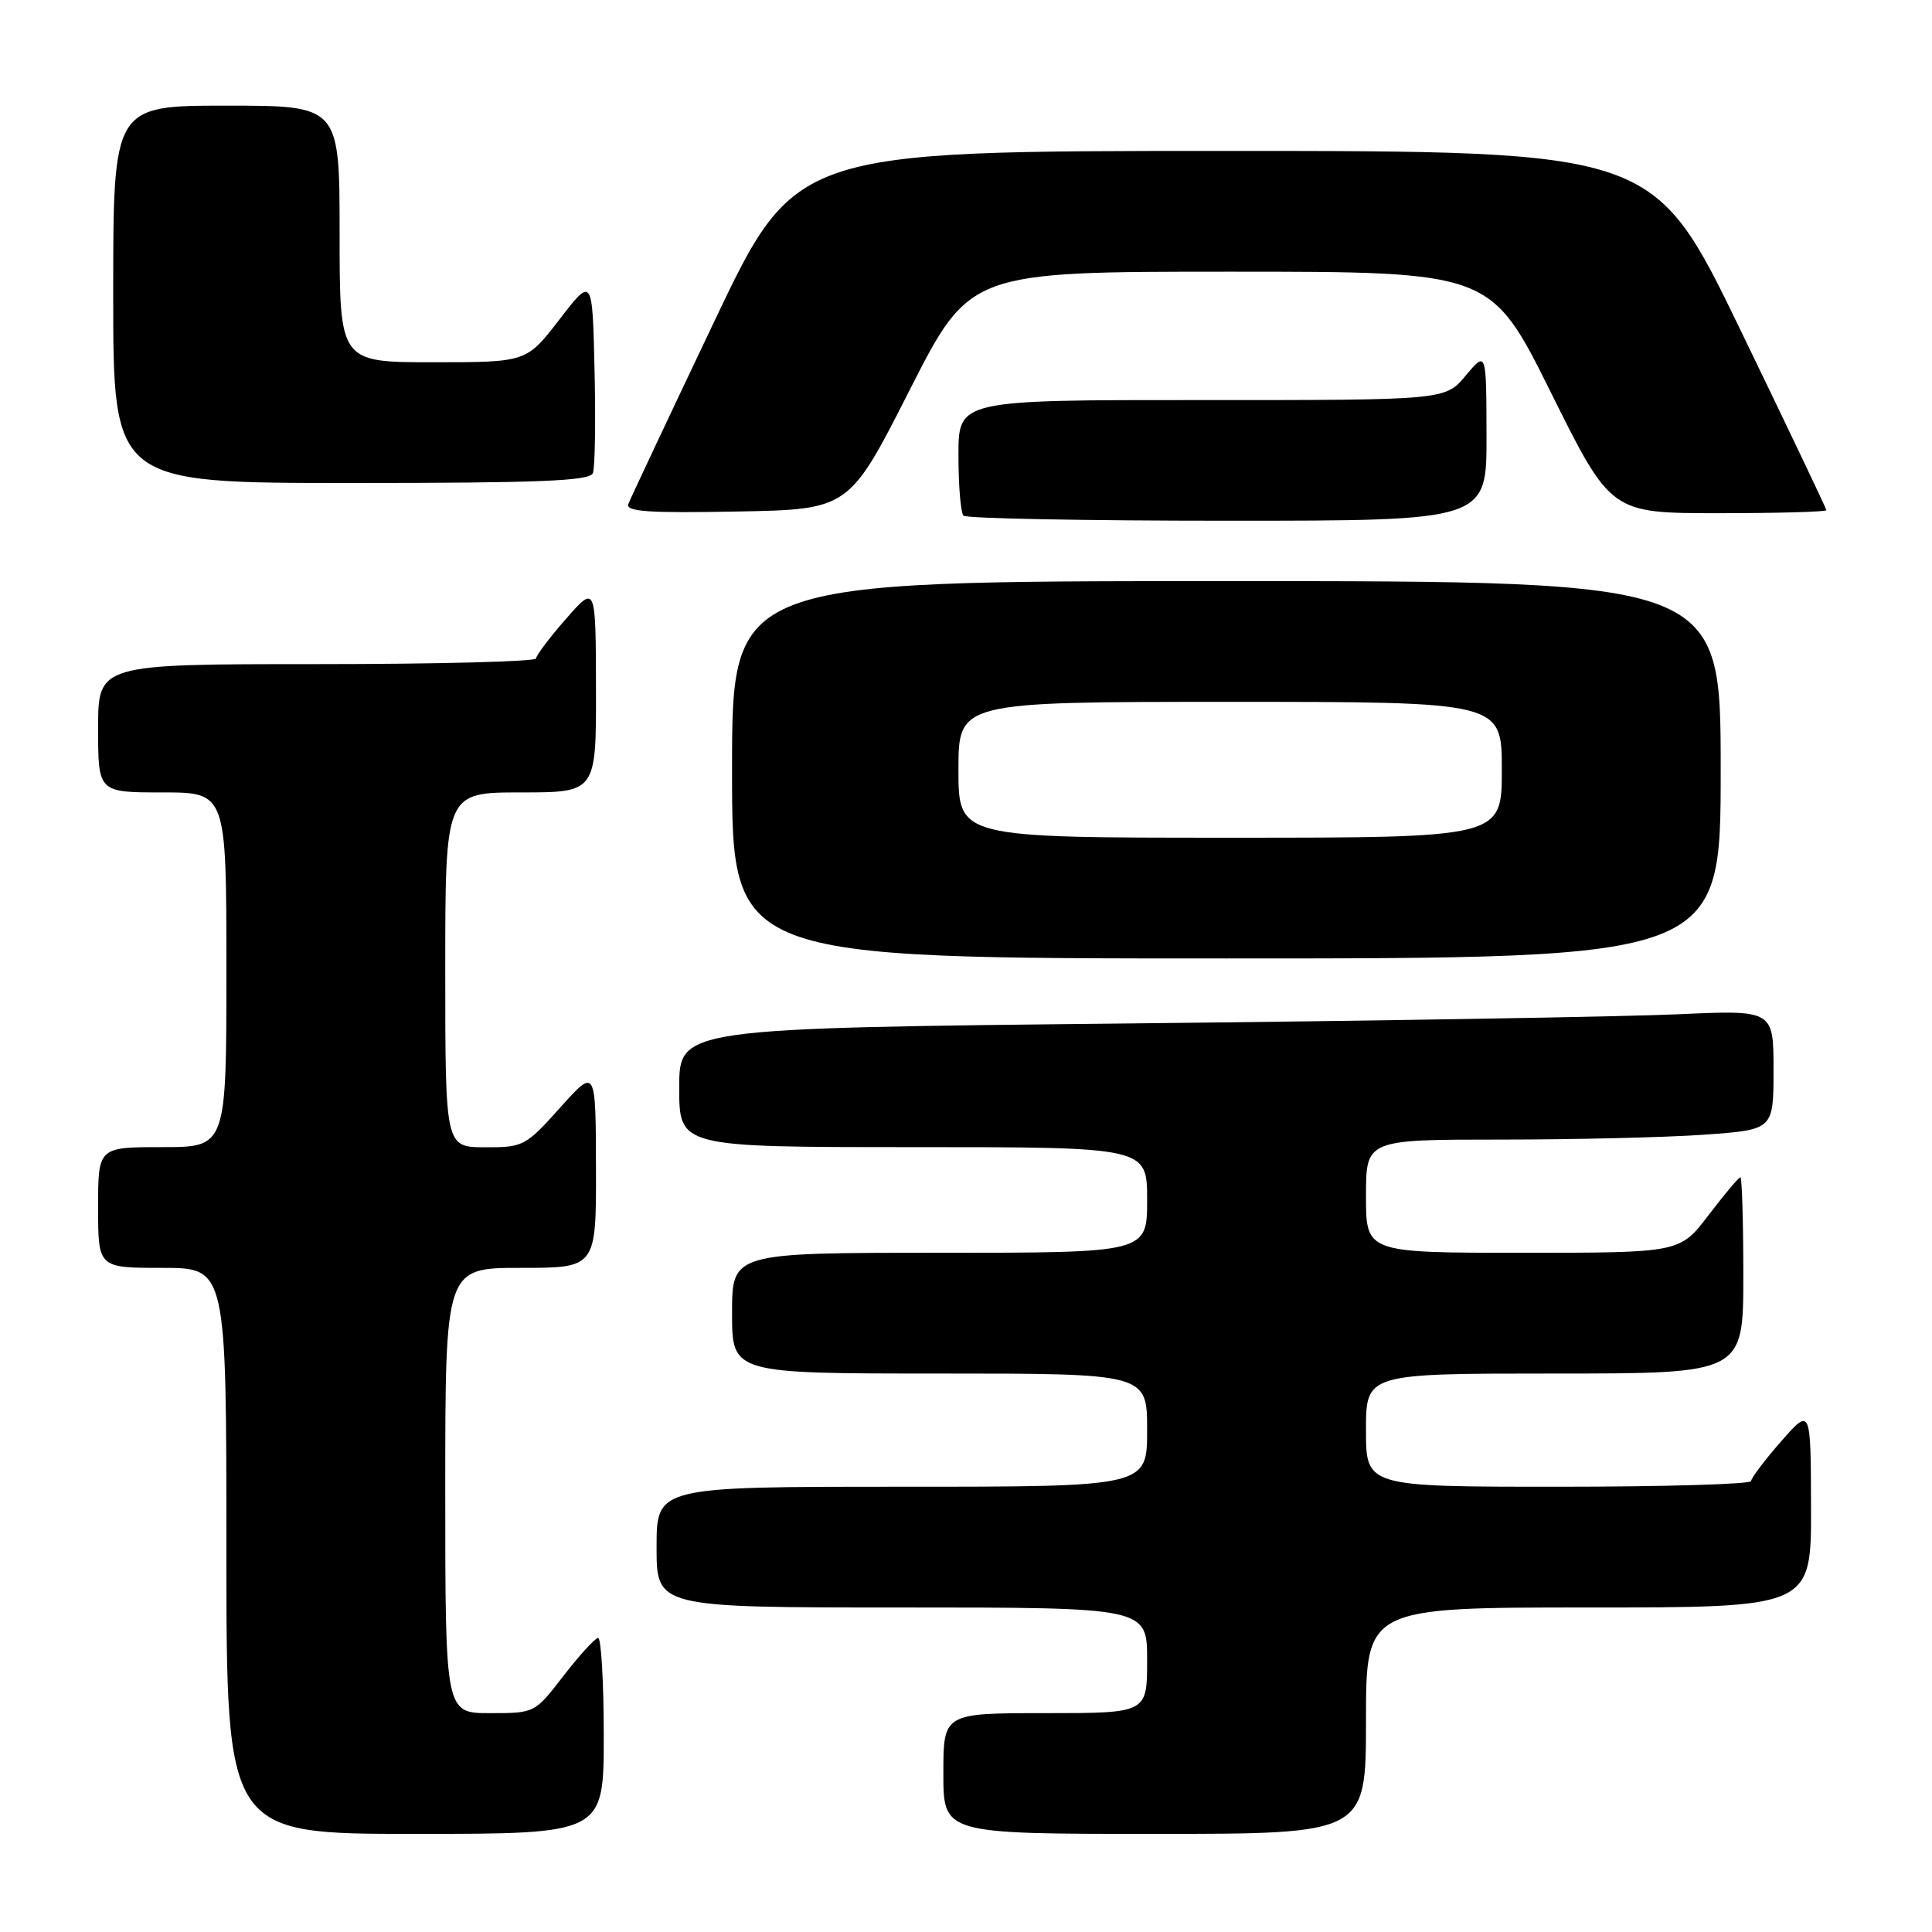 <?xml version="1.0" encoding="UTF-8" standalone="no"?>
<!DOCTYPE svg PUBLIC "-//W3C//DTD SVG 1.1//EN" "http://www.w3.org/Graphics/SVG/1.1/DTD/svg11.dtd" >
<svg xmlns="http://www.w3.org/2000/svg" xmlns:xlink="http://www.w3.org/1999/xlink" version="1.1" viewBox="0 0 256 256">
 <g >
 <path fill="currentColor"
d=" M 80.00 230.00 C 80.00 222.85 79.66 217.02 79.25 217.04 C 78.84 217.07 76.78 219.32 74.68 222.04 C 70.86 227.00 70.85 227.00 64.93 227.00 C 59.00 227.00 59.00 227.00 59.00 197.50 C 59.00 168.00 59.00 168.00 69.00 168.00 C 79.00 168.00 79.00 168.00 78.97 154.75 C 78.94 141.50 78.94 141.50 74.22 146.77 C 69.65 151.87 69.33 152.04 64.25 152.02 C 59.00 152.00 59.00 152.00 59.00 128.50 C 59.00 105.00 59.00 105.00 69.00 105.00 C 79.00 105.00 79.00 105.00 78.97 91.25 C 78.94 77.50 78.94 77.50 75.00 82.00 C 72.83 84.47 71.05 86.84 71.03 87.25 C 71.01 87.66 57.95 88.00 42.00 88.00 C 13.00 88.00 13.00 88.00 13.00 96.50 C 13.00 105.00 13.00 105.00 21.50 105.00 C 30.00 105.00 30.00 105.00 30.00 128.50 C 30.00 152.00 30.00 152.00 21.50 152.00 C 13.00 152.00 13.00 152.00 13.00 160.00 C 13.00 168.00 13.00 168.00 21.50 168.00 C 30.00 168.00 30.00 168.00 30.00 205.50 C 30.00 243.00 30.00 243.00 55.00 243.00 C 80.00 243.00 80.00 243.00 80.00 230.00 Z  M 181.00 228.00 C 181.00 213.00 181.00 213.00 210.50 213.00 C 240.00 213.00 240.00 213.00 239.97 199.75 C 239.94 186.50 239.94 186.50 236.00 191.00 C 233.83 193.47 232.05 195.84 232.03 196.25 C 232.01 196.66 220.53 197.00 206.50 197.00 C 181.00 197.00 181.00 197.00 181.00 189.50 C 181.00 182.00 181.00 182.00 206.00 182.00 C 231.00 182.00 231.00 182.00 231.00 169.00 C 231.00 161.85 230.82 156.00 230.61 156.00 C 230.39 156.00 228.50 158.25 226.40 161.00 C 222.59 166.00 222.59 166.00 201.79 166.00 C 181.00 166.00 181.00 166.00 181.00 158.50 C 181.00 151.00 181.00 151.00 198.85 151.00 C 208.66 151.00 220.81 150.71 225.85 150.35 C 235.00 149.70 235.00 149.70 235.00 141.76 C 235.00 133.82 235.00 133.82 222.25 134.40 C 215.24 134.72 182.61 135.27 149.75 135.61 C 90.00 136.24 90.00 136.24 90.00 144.12 C 90.00 152.00 90.00 152.00 121.00 152.00 C 152.00 152.00 152.00 152.00 152.00 159.00 C 152.00 166.00 152.00 166.00 124.50 166.00 C 97.00 166.00 97.00 166.00 97.00 174.00 C 97.00 182.00 97.00 182.00 124.50 182.00 C 152.00 182.00 152.00 182.00 152.00 189.50 C 152.00 197.00 152.00 197.00 119.50 197.00 C 87.00 197.00 87.00 197.00 87.00 205.00 C 87.00 213.00 87.00 213.00 119.50 213.00 C 152.00 213.00 152.00 213.00 152.00 220.00 C 152.00 227.00 152.00 227.00 138.50 227.00 C 125.00 227.00 125.00 227.00 125.00 235.00 C 125.00 243.00 125.00 243.00 153.00 243.00 C 181.00 243.00 181.00 243.00 181.00 228.00 Z  M 228.00 102.00 C 228.00 77.00 228.00 77.00 162.50 77.00 C 97.00 77.00 97.00 77.00 97.00 102.00 C 97.00 127.00 97.00 127.00 162.50 127.00 C 228.00 127.00 228.00 127.00 228.00 102.00 Z  M 196.97 57.75 C 196.95 46.50 196.95 46.50 194.22 49.76 C 191.50 53.02 191.50 53.02 159.25 53.01 C 127.00 53.00 127.00 53.00 127.00 60.33 C 127.00 64.37 127.30 67.97 127.67 68.33 C 128.03 68.70 143.78 69.00 162.67 69.00 C 197.00 69.00 197.00 69.00 196.97 57.75 Z  M 120.50 51.75 C 128.50 36.00 128.50 36.00 163.02 36.00 C 197.55 36.00 197.55 36.00 205.50 52.00 C 213.45 68.00 213.45 68.00 227.73 68.00 C 235.58 68.00 242.00 67.82 242.00 67.60 C 242.00 67.39 236.85 56.59 230.56 43.60 C 219.12 20.00 219.12 20.00 162.25 20.00 C 105.38 20.00 105.38 20.00 94.57 42.75 C 88.62 55.26 83.53 66.07 83.26 66.78 C 82.87 67.79 85.89 68.00 97.63 67.78 C 112.50 67.50 112.50 67.50 120.50 51.75 Z  M 78.56 62.69 C 78.84 61.98 78.94 55.82 78.78 49.02 C 78.50 36.66 78.50 36.66 74.13 42.33 C 69.76 48.00 69.76 48.00 57.38 48.00 C 45.00 48.00 45.00 48.00 45.00 31.00 C 45.00 14.00 45.00 14.00 30.00 14.00 C 15.00 14.00 15.00 14.00 15.00 39.00 C 15.00 64.00 15.00 64.00 46.53 64.00 C 71.55 64.00 78.17 63.73 78.56 62.69 Z  M 127.00 102.00 C 127.00 93.00 127.00 93.00 163.00 93.00 C 199.00 93.00 199.00 93.00 199.00 102.00 C 199.00 111.00 199.00 111.00 163.00 111.00 C 127.00 111.00 127.00 111.00 127.00 102.00 Z "/>
</g>
</svg>